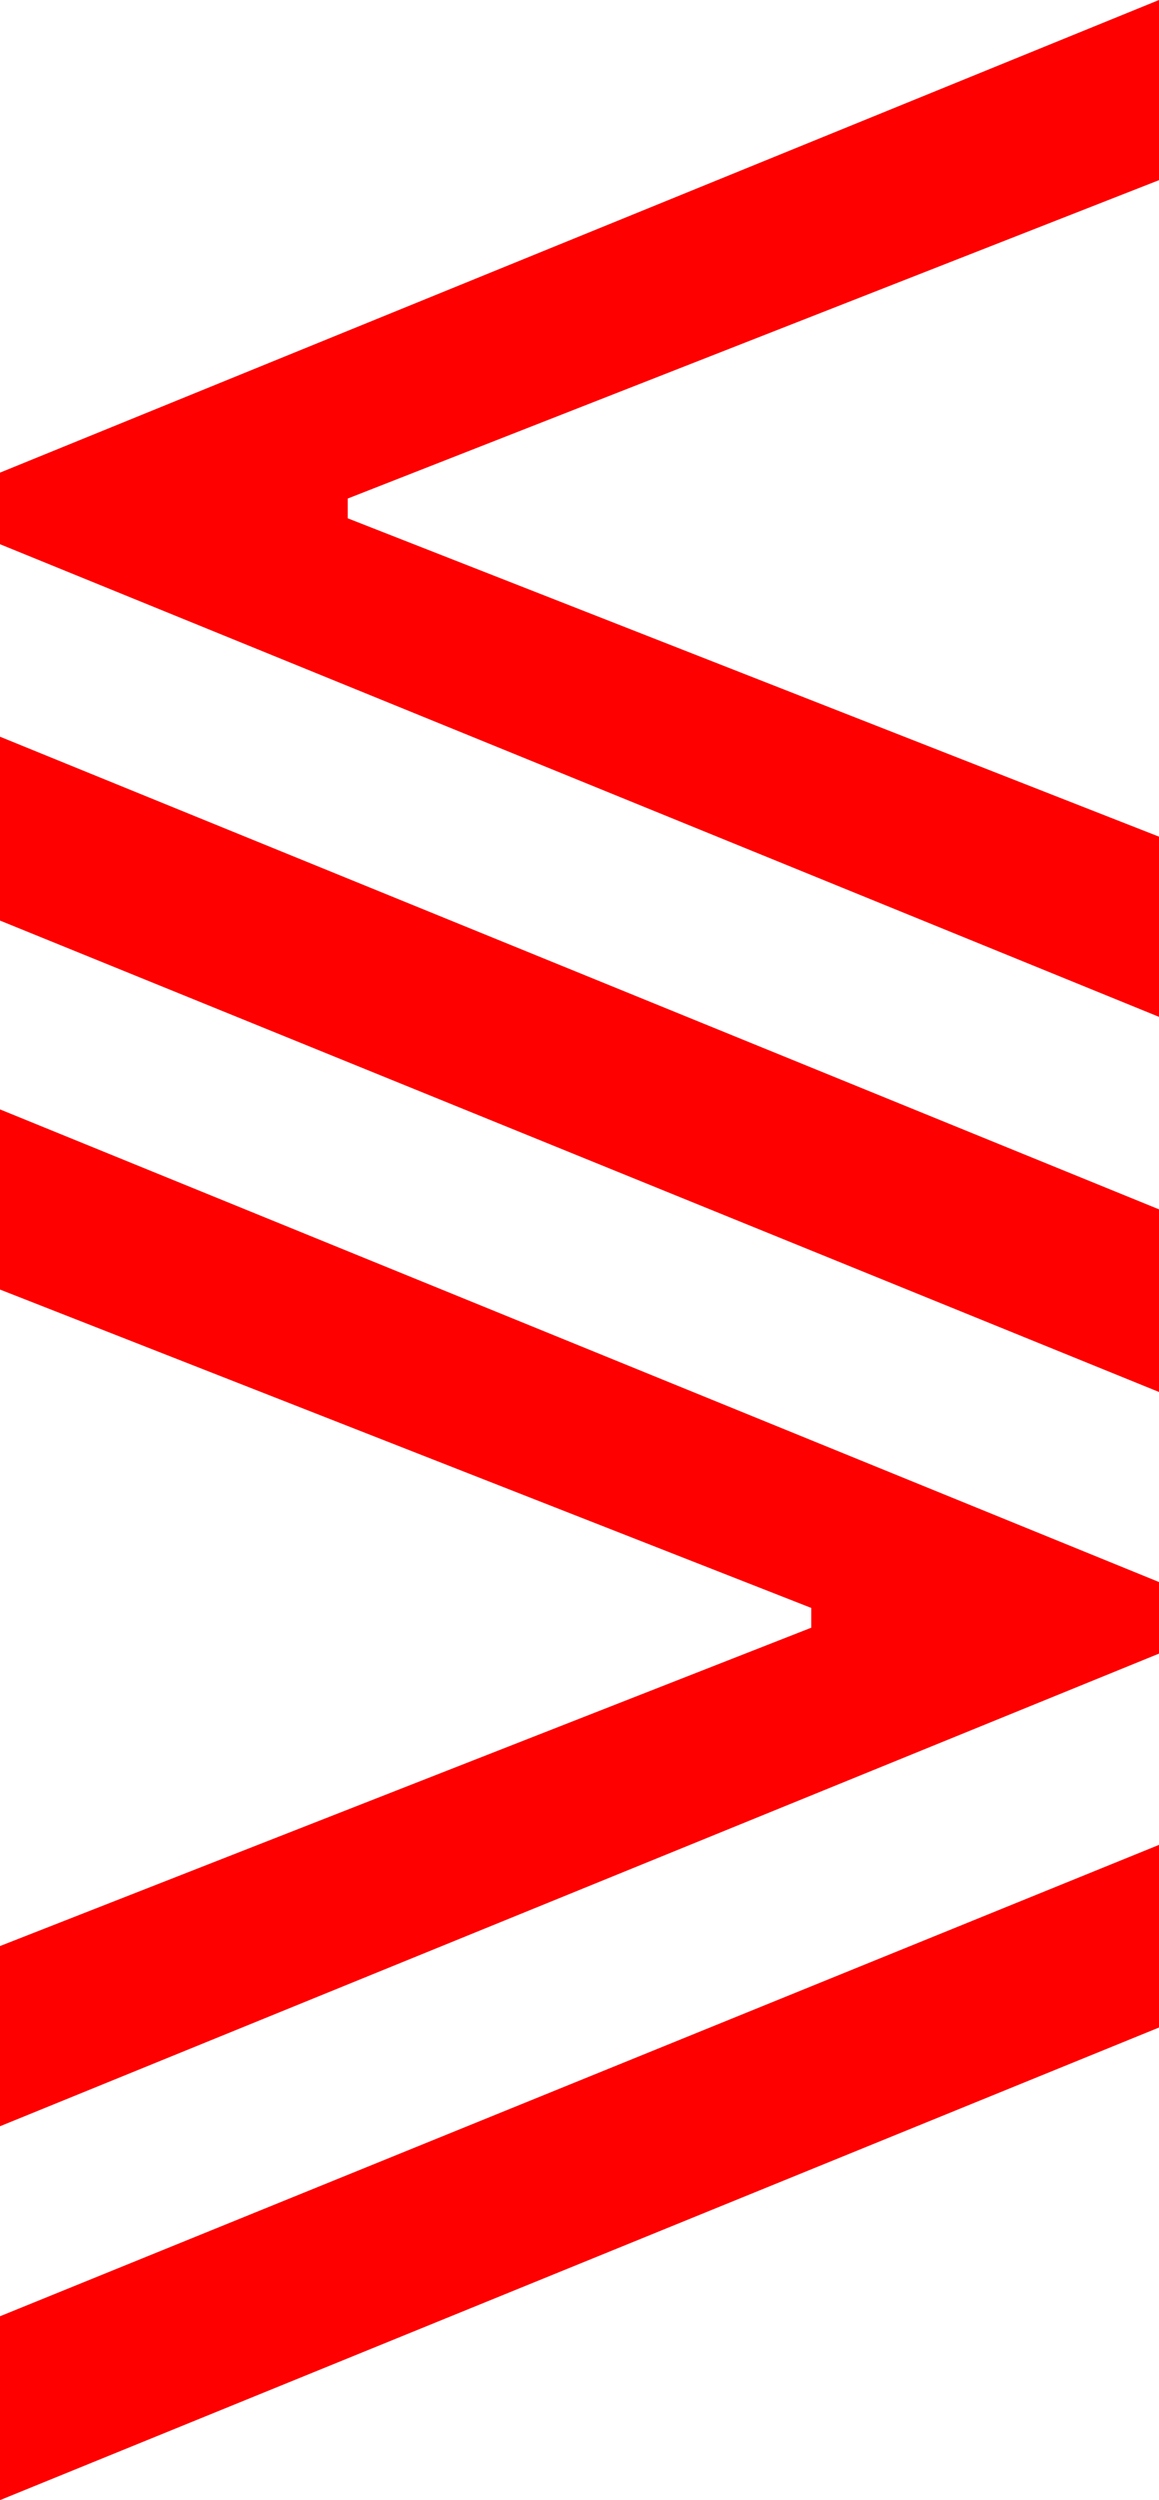 <?xml version="1.0" encoding="utf-8"?>
<!DOCTYPE svg PUBLIC "-//W3C//DTD SVG 1.1//EN" "http://www.w3.org/Graphics/SVG/1.1/DTD/svg11.dtd">
<svg width="27.539" height="59.355" xmlns="http://www.w3.org/2000/svg" xmlns:xlink="http://www.w3.org/1999/xlink" xmlns:xml="http://www.w3.org/XML/1998/namespace" version="1.1">
  <g>
    <g>
      <path style="fill:#FF0000;fill-opacity:1" d="M27.539,43.799L27.539,48.135 0,59.355 0,54.99 27.539,43.799z M0,26.338L27.539,37.559 27.539,39.258 0,50.479 0,46.201 19.277,38.643 19.277,38.174 0,30.615 0,26.338z M0,17.49L27.539,28.711 27.539,33.047 0,21.855 0,17.49z M27.539,0L27.539,4.277 8.262,11.836 8.262,12.305 27.539,19.863 27.539,24.141 0,12.92 0,11.221 27.539,0z" />
    </g>
  </g>
</svg>